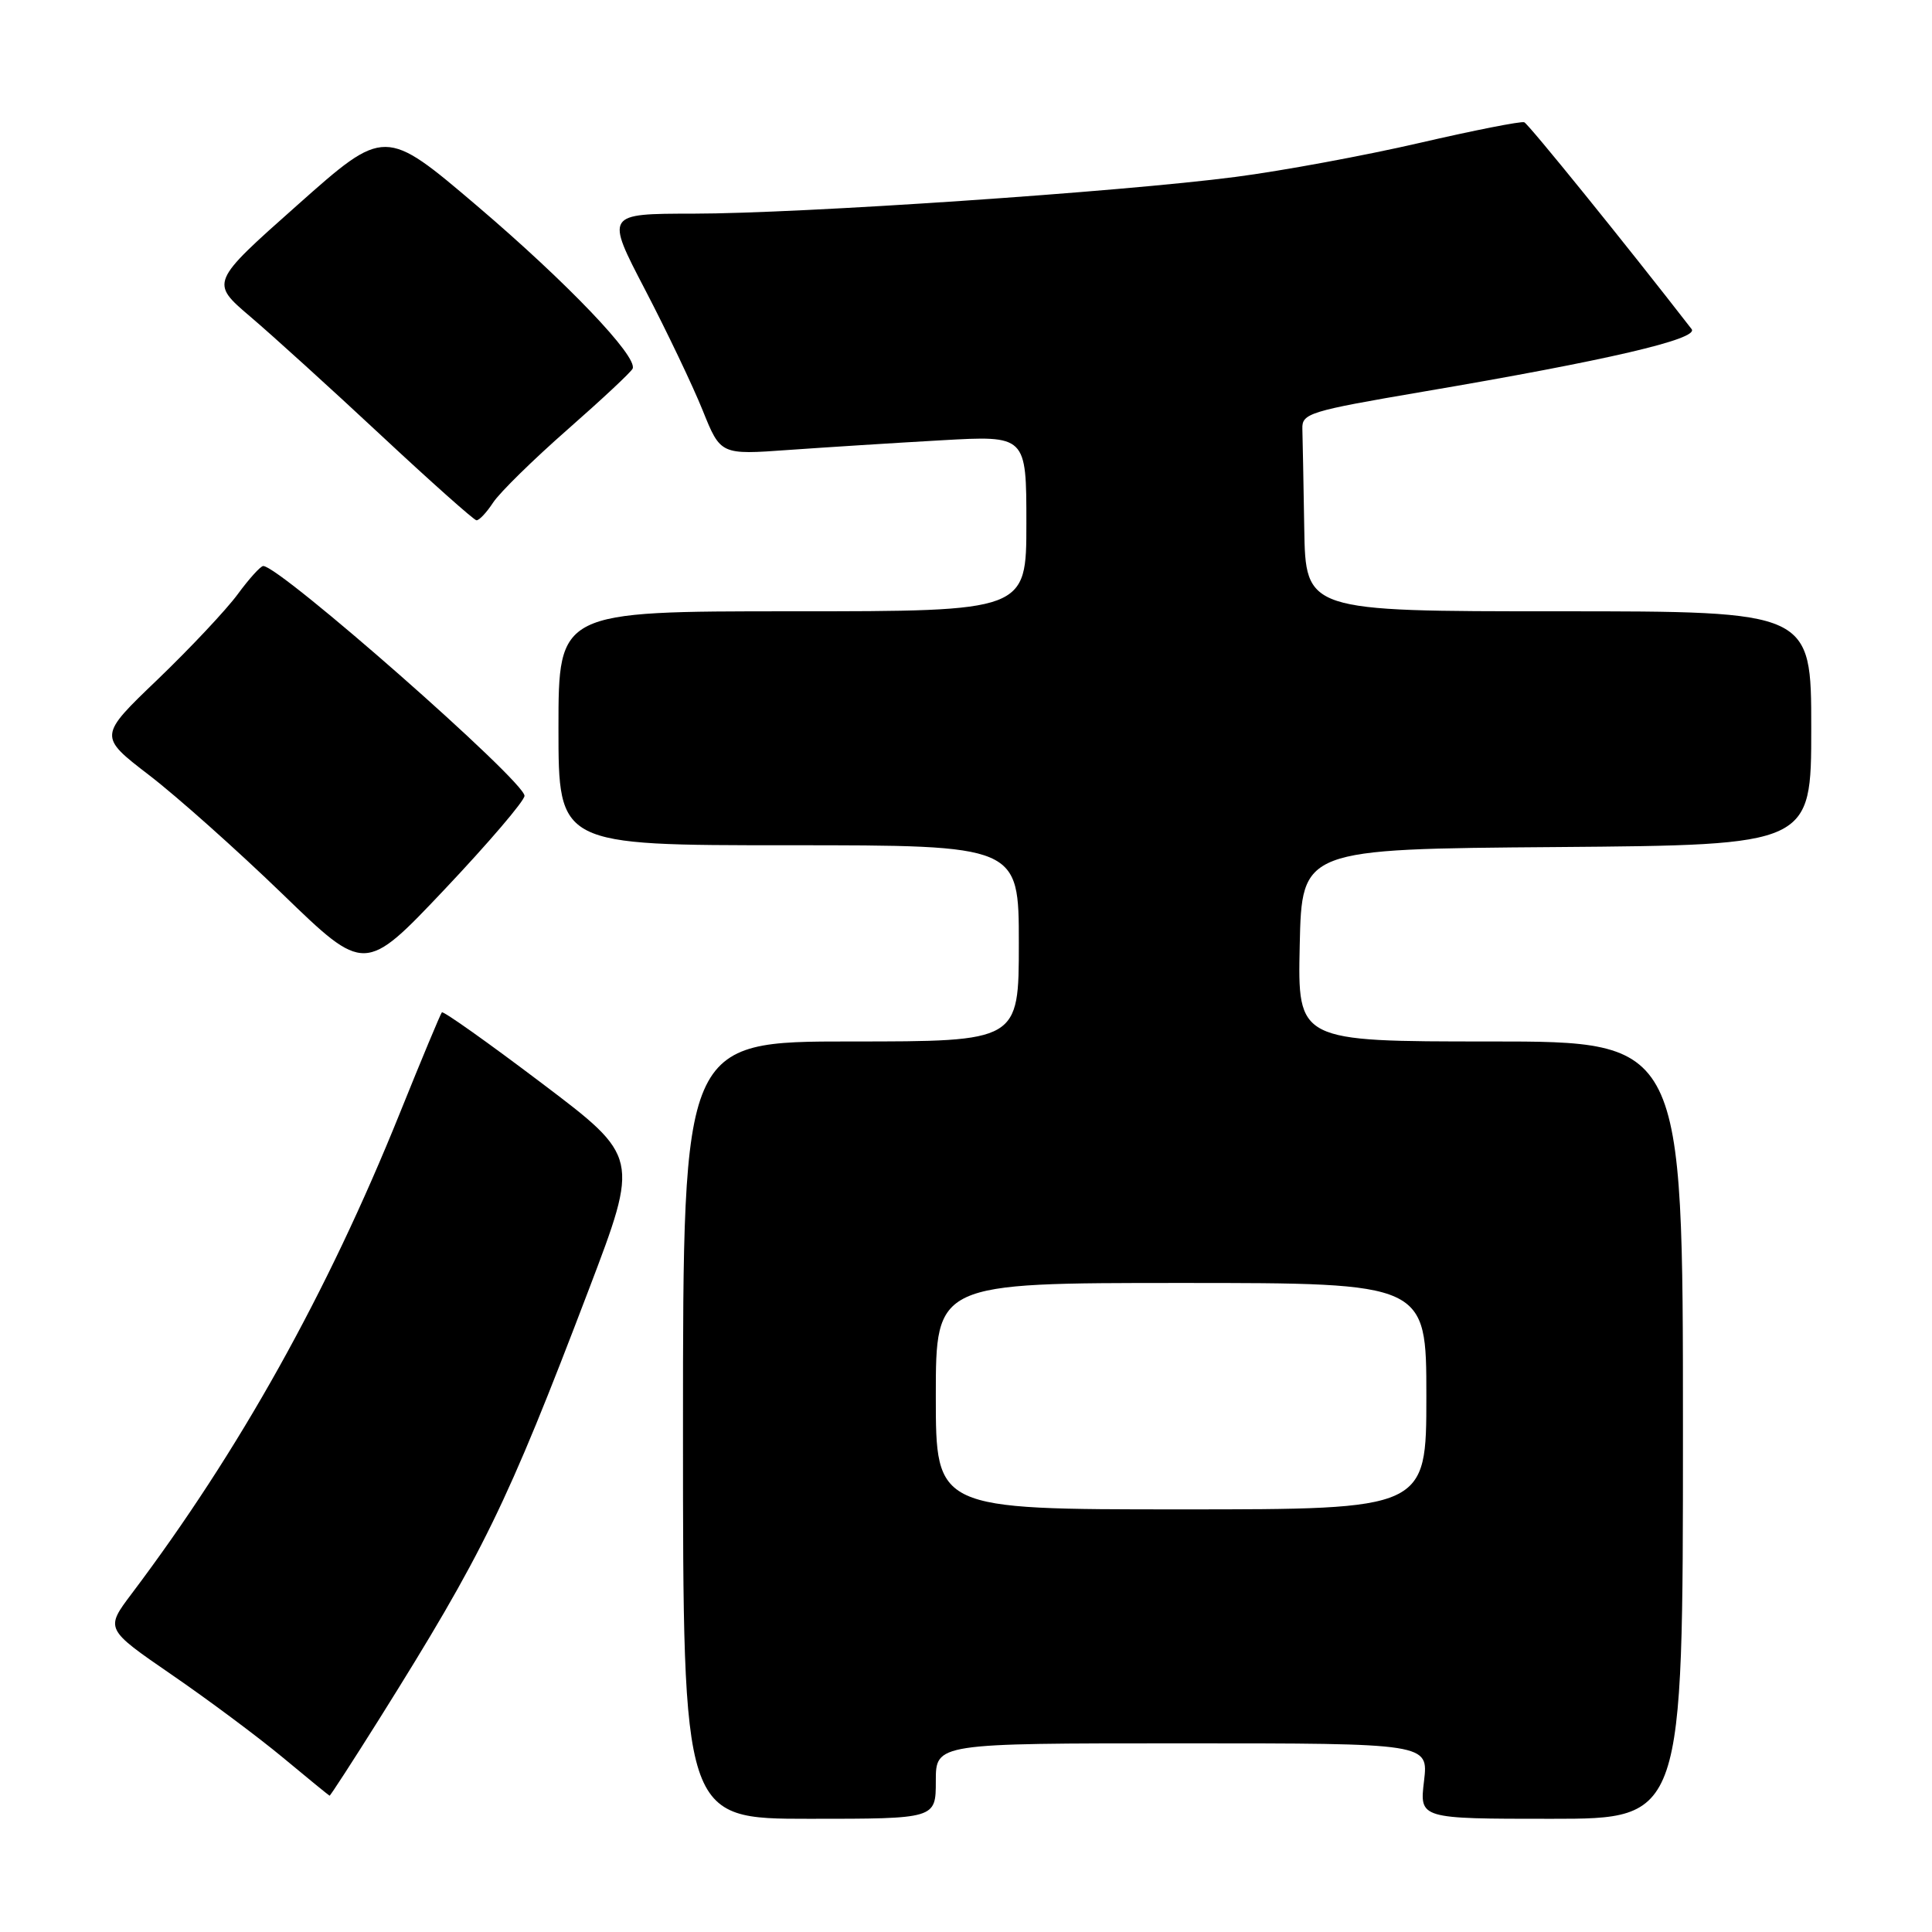 <?xml version="1.0" encoding="UTF-8" standalone="no"?>
<!DOCTYPE svg PUBLIC "-//W3C//DTD SVG 1.1//EN" "http://www.w3.org/Graphics/SVG/1.1/DTD/svg11.dtd" >
<svg xmlns="http://www.w3.org/2000/svg" xmlns:xlink="http://www.w3.org/1999/xlink" version="1.1" viewBox="0 0 256 256">
 <g >
 <path fill="currentColor"
d=" M 124.00 236.00 C 124.00 231.00 124.00 231.00 156.64 231.00 C 189.28 231.00 189.28 231.00 188.69 236.00 C 188.09 241.00 188.09 241.00 205.55 241.00 C 223.00 241.00 223.00 241.00 223.00 189.50 C 223.00 138.00 223.00 138.00 197.47 138.00 C 171.94 138.00 171.94 138.00 172.22 125.25 C 172.50 112.50 172.50 112.50 206.25 112.24 C 240.00 111.97 240.00 111.97 240.00 96.49 C 240.00 81.00 240.00 81.00 206.50 81.00 C 173.00 81.00 173.00 81.00 172.82 70.00 C 172.72 63.95 172.61 58.02 172.57 56.82 C 172.50 54.77 173.49 54.47 188.50 51.91 C 212.98 47.75 225.16 44.91 224.15 43.61 C 215.40 32.32 202.54 16.43 201.97 16.20 C 201.56 16.04 195.31 17.27 188.09 18.94 C 180.86 20.61 169.90 22.64 163.73 23.44 C 148.48 25.43 106.14 28.30 91.86 28.31 C 80.23 28.32 80.23 28.32 85.49 38.41 C 88.38 43.96 91.81 51.15 93.11 54.38 C 95.48 60.27 95.48 60.27 104.49 59.62 C 109.45 59.27 118.56 58.69 124.75 58.34 C 136.00 57.70 136.00 57.70 136.00 69.35 C 136.00 81.00 136.00 81.00 105.00 81.00 C 74.00 81.00 74.00 81.00 74.00 96.50 C 74.00 112.00 74.00 112.00 104.50 112.00 C 135.00 112.00 135.00 112.00 135.00 125.00 C 135.00 138.00 135.00 138.00 112.75 138.00 C 90.50 138.00 90.50 138.00 90.50 189.50 C 90.50 241.00 90.50 241.00 107.25 241.00 C 124.00 241.00 124.00 241.00 124.00 236.00 Z  M 50.27 227.75 C 64.05 205.76 67.14 199.44 78.01 170.90 C 84.71 153.30 84.71 153.30 71.80 143.54 C 64.70 138.17 58.74 133.94 58.55 134.14 C 58.37 134.34 55.86 140.35 52.98 147.50 C 43.36 171.37 31.73 192.22 17.45 211.17 C 13.93 215.84 13.93 215.84 22.71 221.88 C 27.55 225.20 34.20 230.16 37.50 232.90 C 40.80 235.65 43.58 237.91 43.67 237.94 C 43.76 237.97 46.73 233.39 50.27 227.75 Z  M 69.50 105.45 C 69.50 103.49 37.10 75.00 34.88 75.00 C 34.53 75.00 33.00 76.69 31.49 78.75 C 29.97 80.81 25.20 85.89 20.89 90.03 C 13.04 97.55 13.04 97.55 19.77 102.72 C 23.47 105.56 31.41 112.64 37.42 118.45 C 48.34 129.02 48.34 129.02 58.92 117.84 C 64.74 111.68 69.50 106.11 69.50 105.45 Z  M 65.35 66.58 C 66.23 65.25 70.66 60.90 75.22 56.90 C 79.77 52.90 83.65 49.28 83.83 48.84 C 84.49 47.22 75.16 37.46 63.25 27.31 C 50.99 16.88 50.99 16.88 39.42 27.16 C 27.85 37.43 27.85 37.43 33.17 41.96 C 36.10 44.45 43.90 51.53 50.50 57.69 C 57.10 63.85 62.79 68.91 63.13 68.94 C 63.48 68.98 64.48 67.91 65.35 66.58 Z  M 124.00 185.00 C 124.00 170.00 124.00 170.00 156.50 170.00 C 189.00 170.00 189.00 170.00 189.00 185.00 C 189.00 200.00 189.00 200.00 156.50 200.00 C 124.00 200.00 124.00 200.00 124.00 185.00 Z "/>
</g>
</svg>